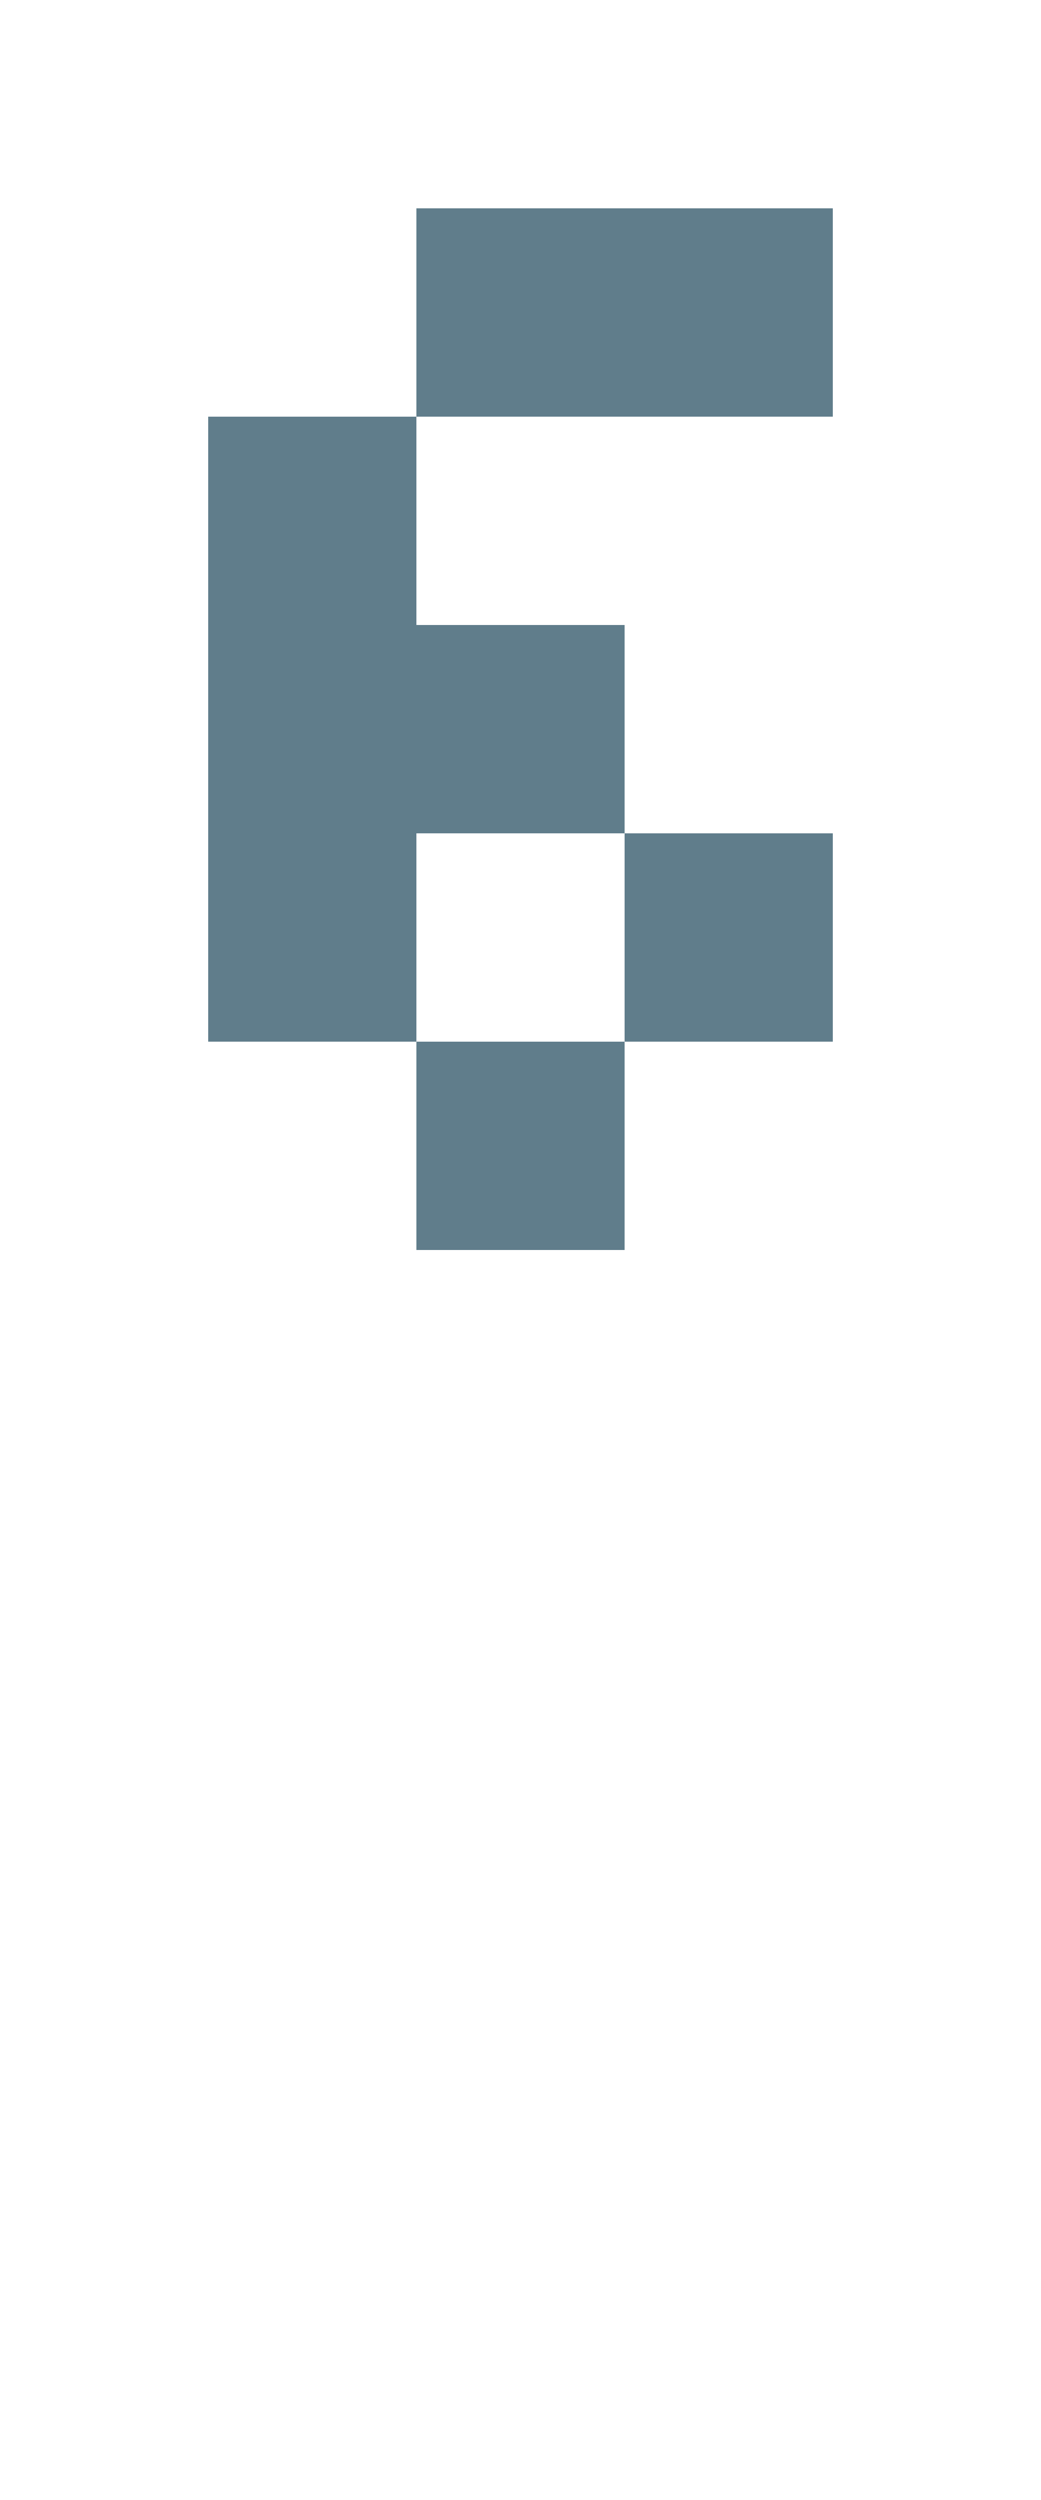<svg version="1.1" xmlns="http://www.w3.org/2000/svg" xmlns:xlink="http://www.w3.org/1999/xlink" shape-rendering="crispEdges" width="5" height="12" viewBox="0 0 5 12"><g><path fill="rgba(96,125,139,1.00)" d="M2,1h2v1h-2ZM1,2h1v1h-1ZM1,3h2v1h-2ZM1,4h1v1h-1ZM3,4h1v1h-1ZM2,5h1v1h-1Z"></path></g></svg>